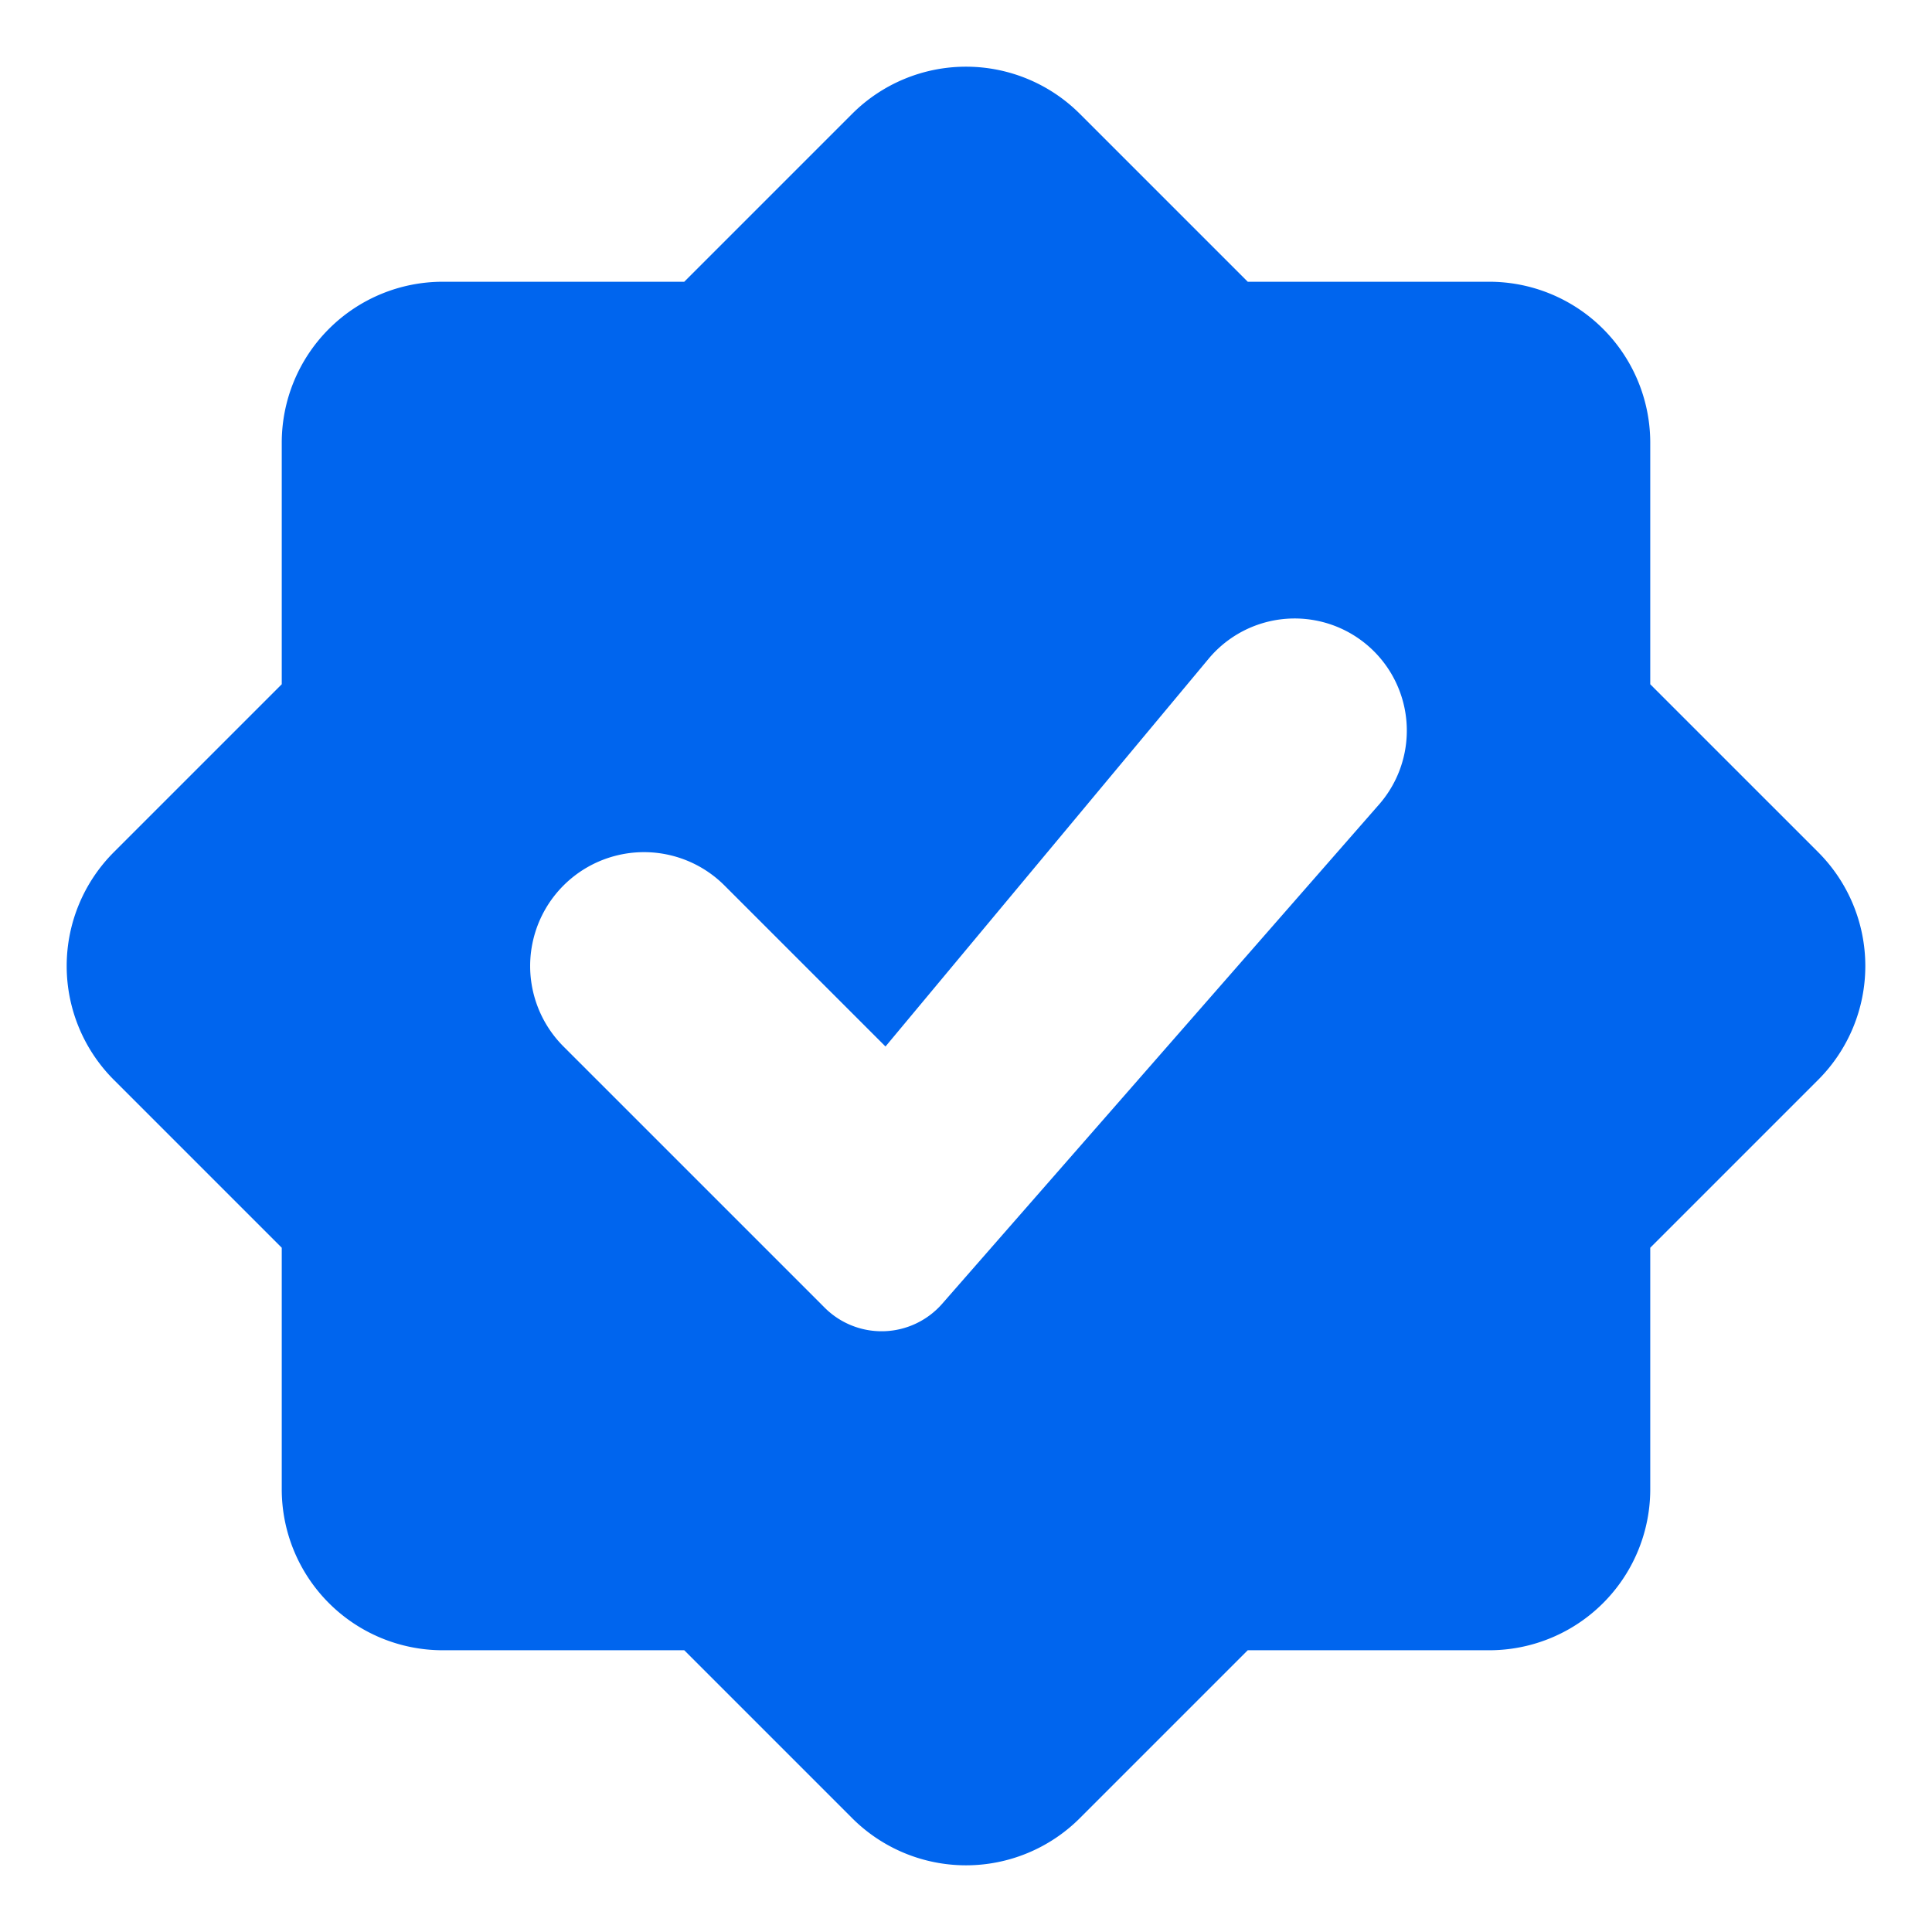 <svg xmlns="http://www.w3.org/2000/svg" xmlns:xlink="http://www.w3.org/1999/xlink" width="1em" height="1em" preserveAspectRatio="xMidYMid meet" viewBox="0 0 24 24"><path fill="#0065EE" fill-rule="evenodd" d="M1.414 10.586 3.5 8.5v-3a2 2 0 012-2h3l2.086-2.086a2 2 0 012.828 0L15.5 3.5h3a2 2 0 012 2v3l2.086 2.086a2 2 0 010 2.828L20.5 15.5v3a2 2 0 01-2 2h-3l-2.086 2.086a2 2 0 01-2.828 0L8.5 20.5h-3a2 2 0 01-2-2v-3l-2.086-2.086a2 2 0 010-2.828ZM7 13l3.244 3.244a1 1 0 001.46-.048l5.438-6.215a1.393 1.393 0 10-2.118-1.81L11 13l-2-2a1.414 1.414 0 10-2 2Z" clip-rule="evenodd"/></svg>